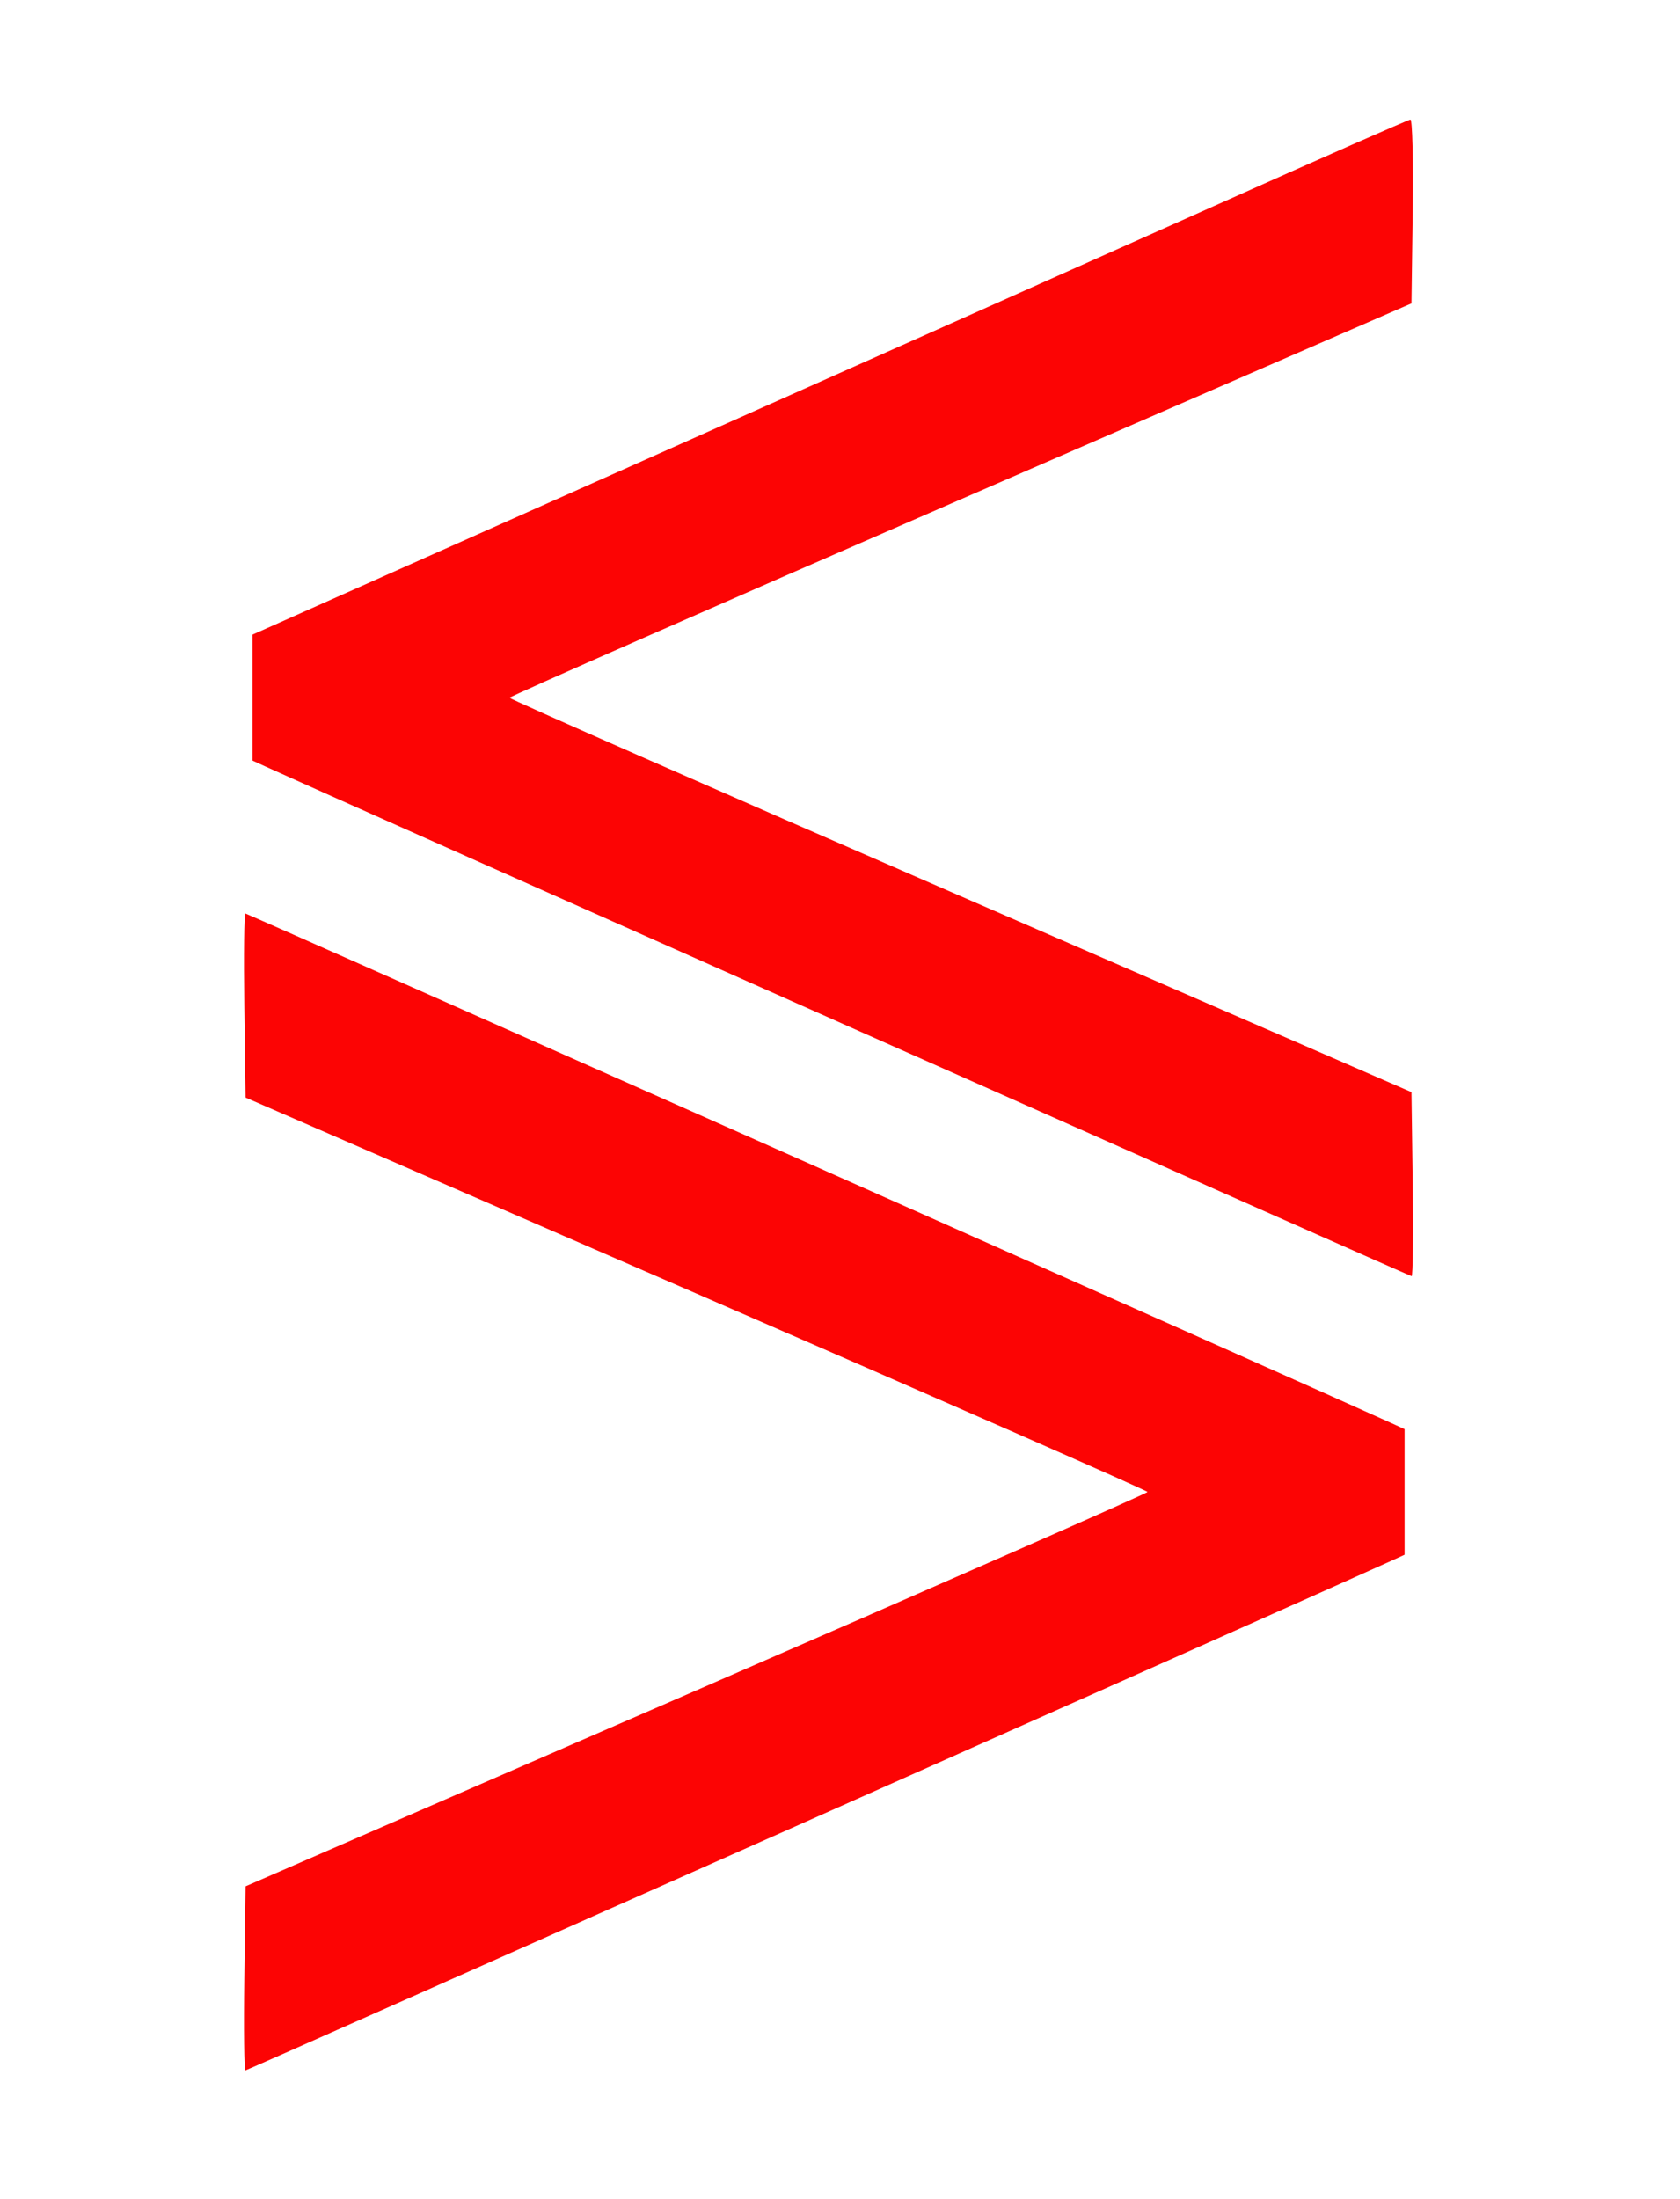 <svg xmlns="http://www.w3.org/2000/svg" width="366" height="479" viewBox="0 0 366 479" version="1.1"><path d="" stroke="none" fill="#ff0404" fill-rule="evenodd"/><path d="M 264.500 44.875 C 241.400 55.207, 184.813 80.443, 138.750 100.956 L 55 138.251 55 151.965 L 55 165.679 57.750 166.939 C 70.506 172.786, 307.137 278, 307.529 278 C 307.811 278, 307.920 268.979, 307.771 257.953 L 307.500 237.905 209.252 195.203 C 155.216 171.716, 111.004 152.275, 111.004 152 C 111.004 151.725, 155.216 132.284, 209.252 108.797 L 307.500 66.095 307.771 46.047 C 307.920 35.021, 307.695 26.020, 307.271 26.045 C 306.847 26.069, 287.600 34.543, 264.500 44.875 M 53.229 219.047 L 53.500 239.095 151.748 281.797 C 205.784 305.284, 249.996 324.725, 249.996 325 C 249.996 325.275, 205.784 344.716, 151.748 368.203 L 53.500 410.905 53.229 430.953 C 53.080 441.979, 53.190 451, 53.472 451 C 53.862 451, 289.707 346.132, 303.250 339.937 L 306 338.679 306 325 L 306 311.321 303.250 310.061 C 290.494 304.214, 53.863 199, 53.471 199 C 53.189 199, 53.080 208.021, 53.229 219.047" stroke="none" fill="#fc0404" fill-rule="evenodd"/></svg>